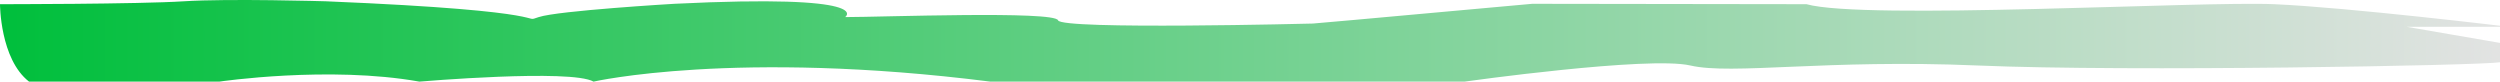 <svg id="border-left" xmlns="http://www.w3.org/2000/svg" xmlns:xlink="http://www.w3.org/1999/xlink" viewBox="0 0 387.5 12.65"><defs><style>.cls-1{fill:url(#linear-gradient);}</style><linearGradient id="linear-gradient" y1="6.32" x2="388.83" y2="6.32" gradientUnits="userSpaceOnUse"><stop offset="0" stop-color="#00bf3c"/><stop offset="1" stop-color="#e3e3e3"/></linearGradient></defs><title>border-left</title><path class="cls-1" d="M0,.65s0,8.5,4.5,12H34s17-2.5,31,0c0,0,23.5-2,27,0,0,0,22-5,61.5,0H227s28.5-4,35-2.5,21-1,44.5,0,78,0,81-.5,0-3,0-3L373,4.15h15.83S364,1.15,352.5.65,289,3.15,280,.65L237.5.59c-28,2.56-34,3.06-34,3.06s-39,1-39.5-.5-27.5-.5-33-.5c0,0,5-3.61-26.5-2.06,0,0-18,1.06-21,2.06S88,1.75,50.5.2c0,0-15-.45-22,0S0,.65,0,.65Z"/></svg>